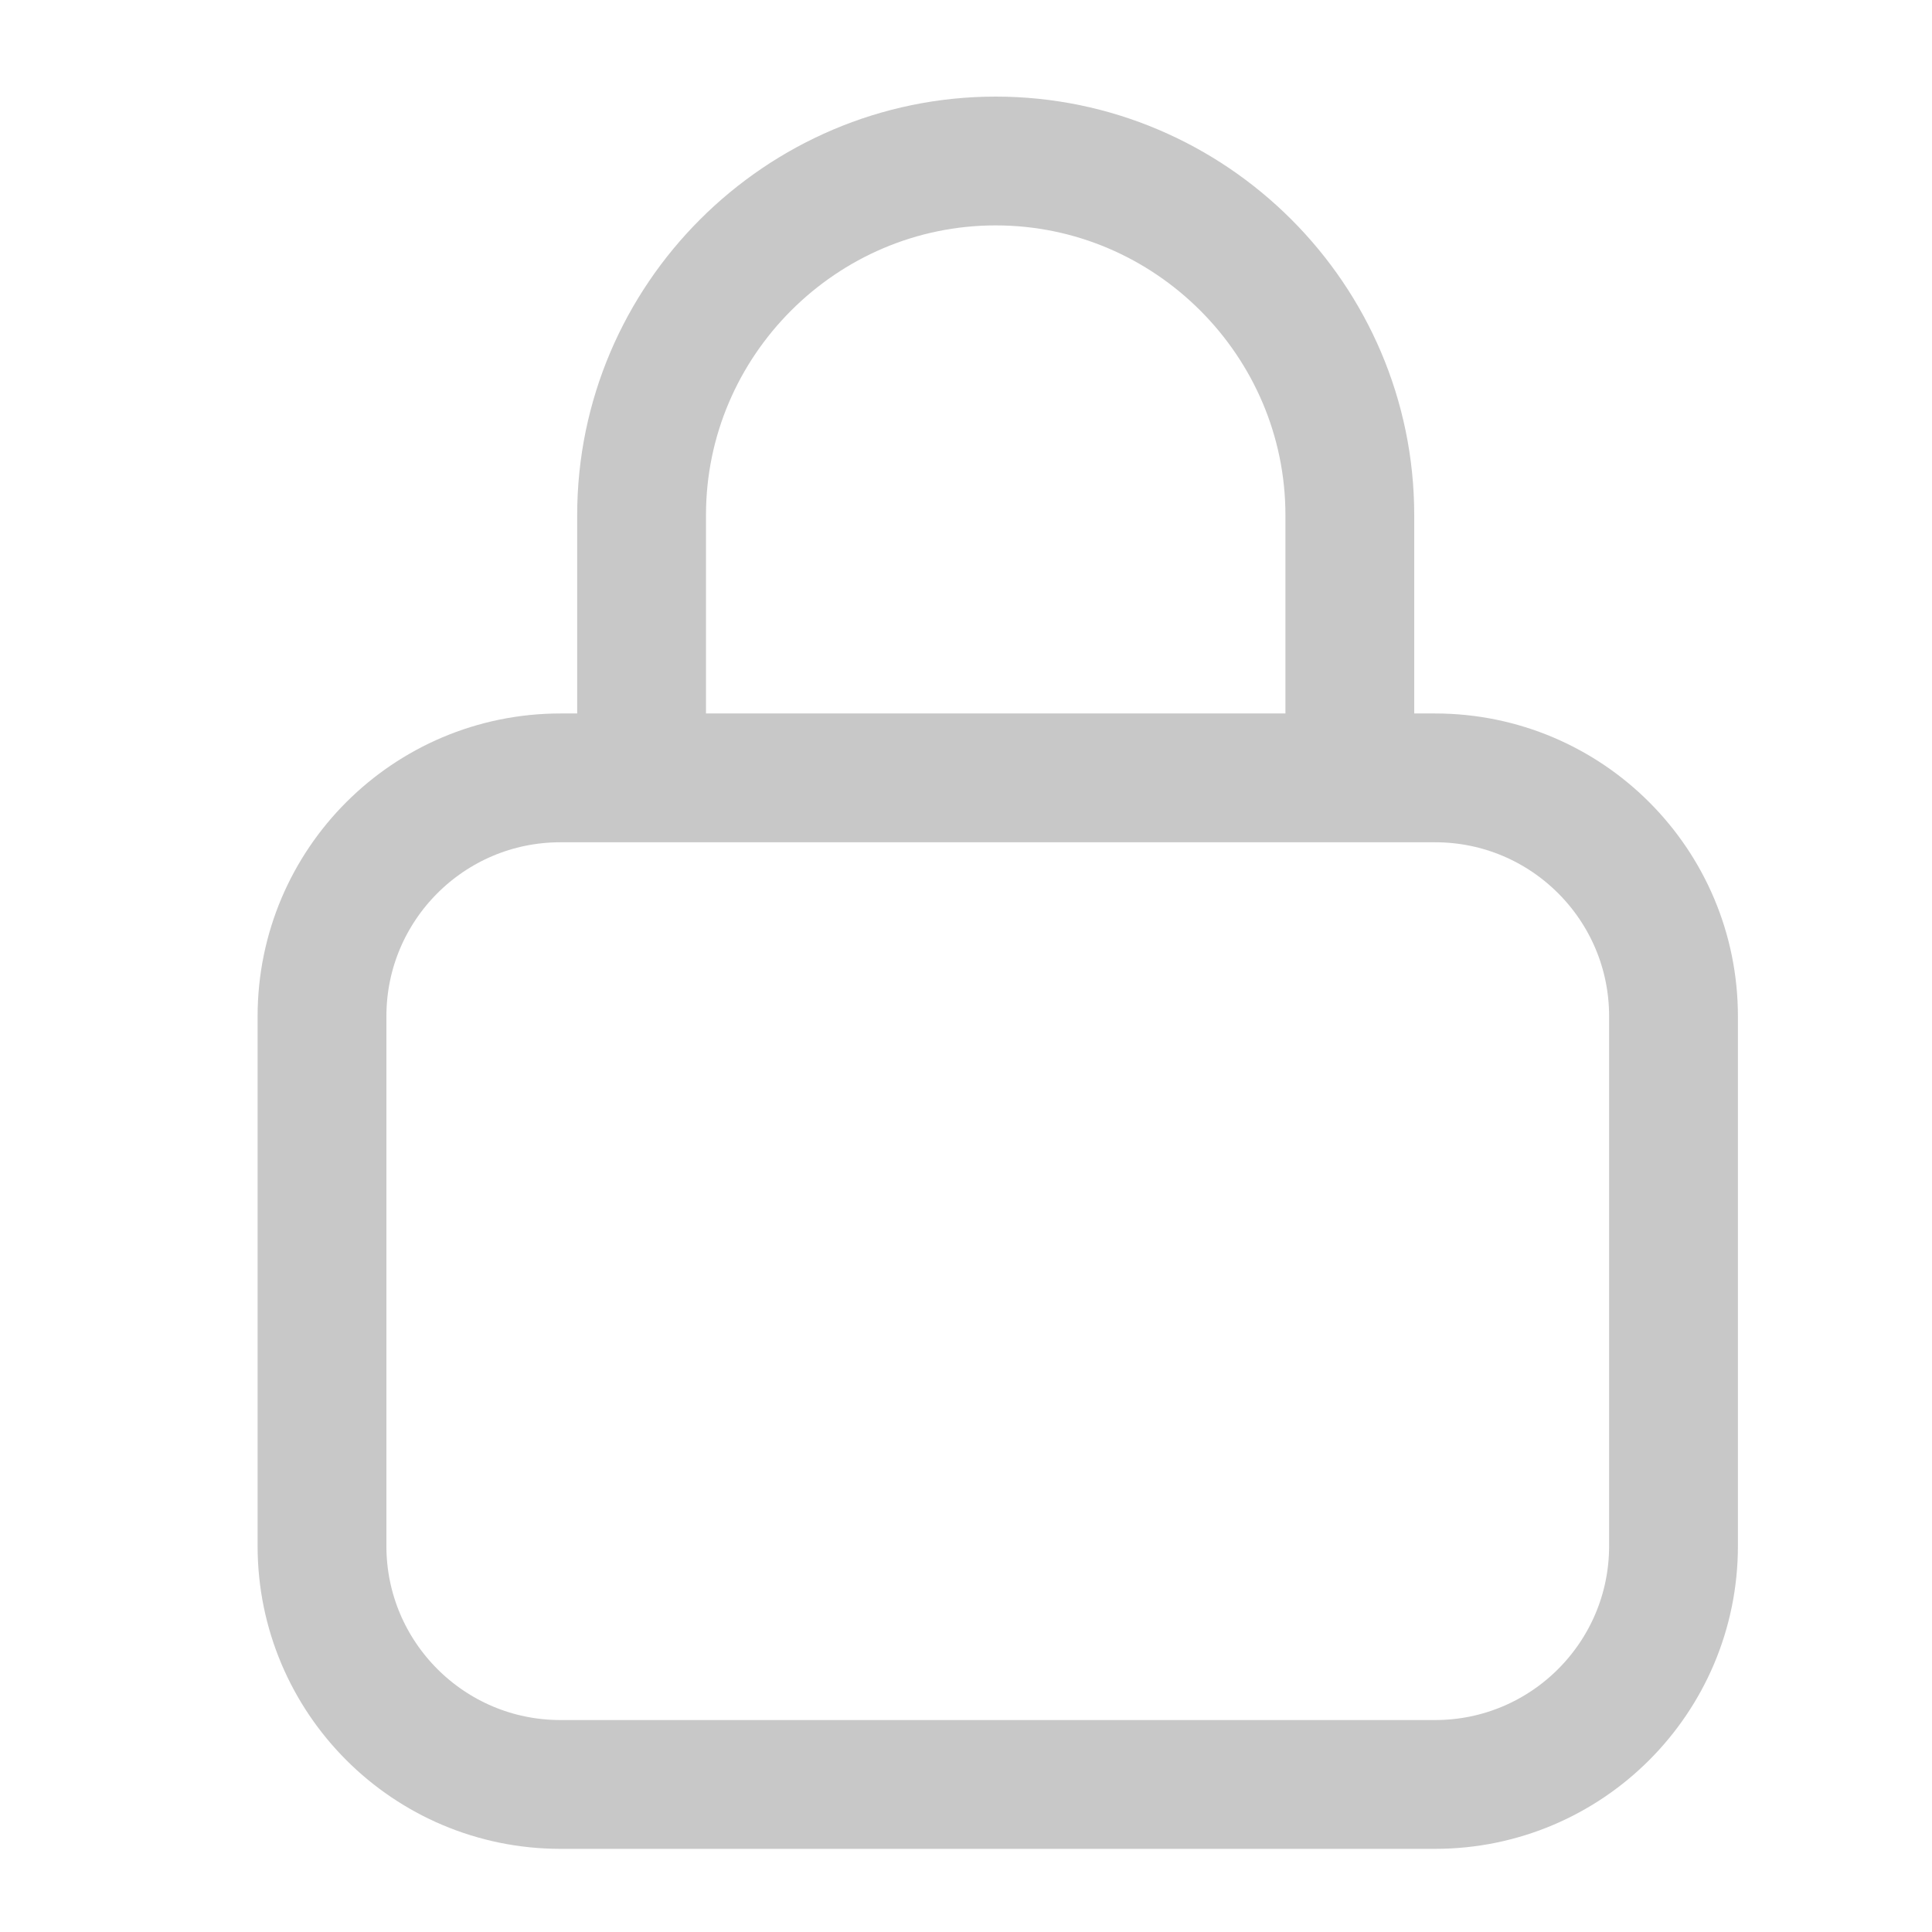 <svg width="24" height="24" viewBox="0 0 24 24" fill="none" xmlns="http://www.w3.org/2000/svg">
<path d="M16.768 9.663V6.399C16.768 3.979 14.789 2 12.369 2C9.949 2 7.97 3.979 7.97 6.399V9.663" stroke="#C8C8C8" stroke-width="1.6" stroke-miterlimit="10"/>
<path d="M17.827 9.663H6.962C5.326 9.663 4 10.989 4 12.625V19.205C4 20.84 5.326 22.167 6.962 22.167H17.827C19.463 22.167 20.789 20.84 20.789 19.205V12.625C20.789 10.989 19.463 9.663 17.827 9.663Z" stroke="#C8C8C8" stroke-width="1.6" stroke-miterlimit="10"/>
</svg>
